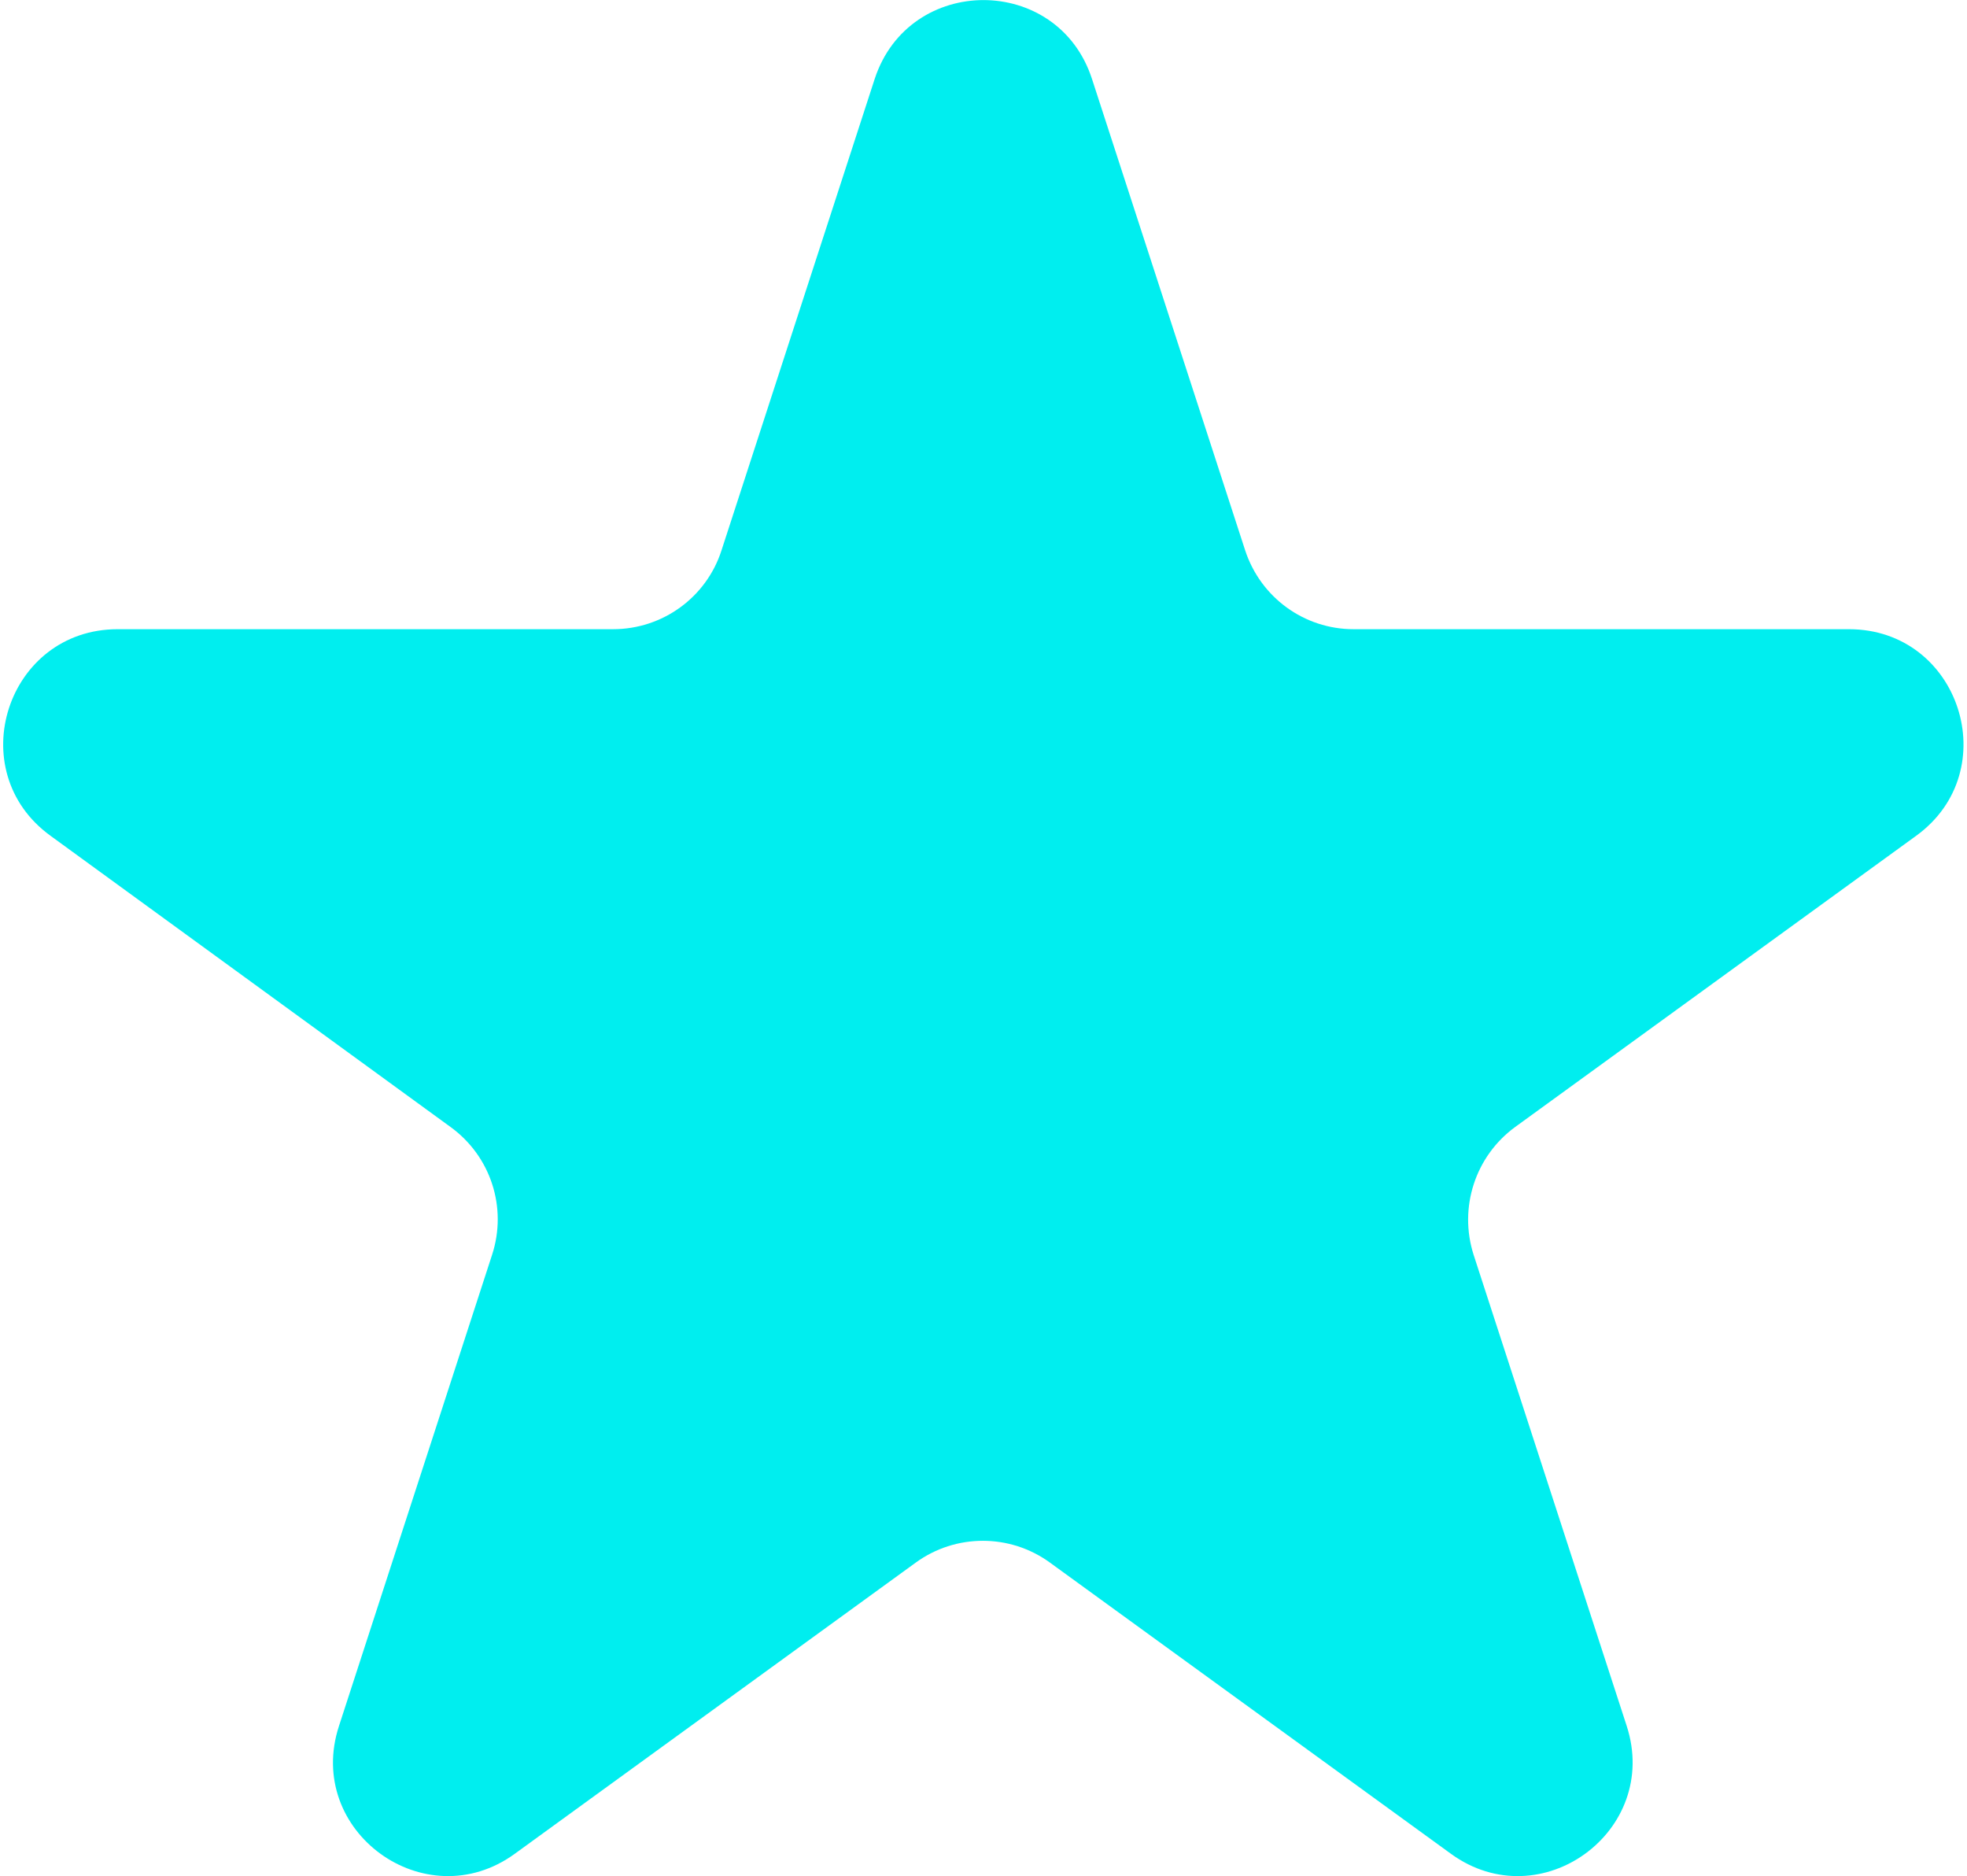 <?xml version="1.0" encoding="utf-8"?>
<!-- Generator: Adobe Illustrator 27.3.1, SVG Export Plug-In . SVG Version: 6.00 Build 0)  -->
<svg version="1.1" id="Camada_1" xmlns="http://www.w3.org/2000/svg" xmlns:xlink="http://www.w3.org/1999/xlink" x="0px" y="0px"
	 viewBox="0 0 600 572.2" style="enable-background:new 0 0 600 572.2;" xml:space="preserve">
<style type="text/css">
	.st0{fill:#00EEEF;}
</style>
<path class="st0" d="M333.1,24.1l46.7,143.7c4.7,14.4,18,24.1,33.1,24.1h151.1c33.8,0,47.8,43.2,20.5,63l-122.3,88.8
	c-12.2,8.9-17.3,24.6-12.7,39l46.7,143.7c10.4,32.1-26.3,58.8-53.6,39l-122.3-88.8c-12.2-8.9-28.8-8.9-41,0l-122.3,88.8
	c-27.3,19.8-64.1-6.9-53.6-39l46.7-143.7c4.7-14.4-0.4-30.1-12.7-39L15.4,254.9c-27.3-19.8-13.3-63,20.5-63H187
	c15.1,0,28.5-9.7,33.1-24.1l46.7-143.7C277.3-8,322.7-8,333.1,24.1z"/>
</svg>
